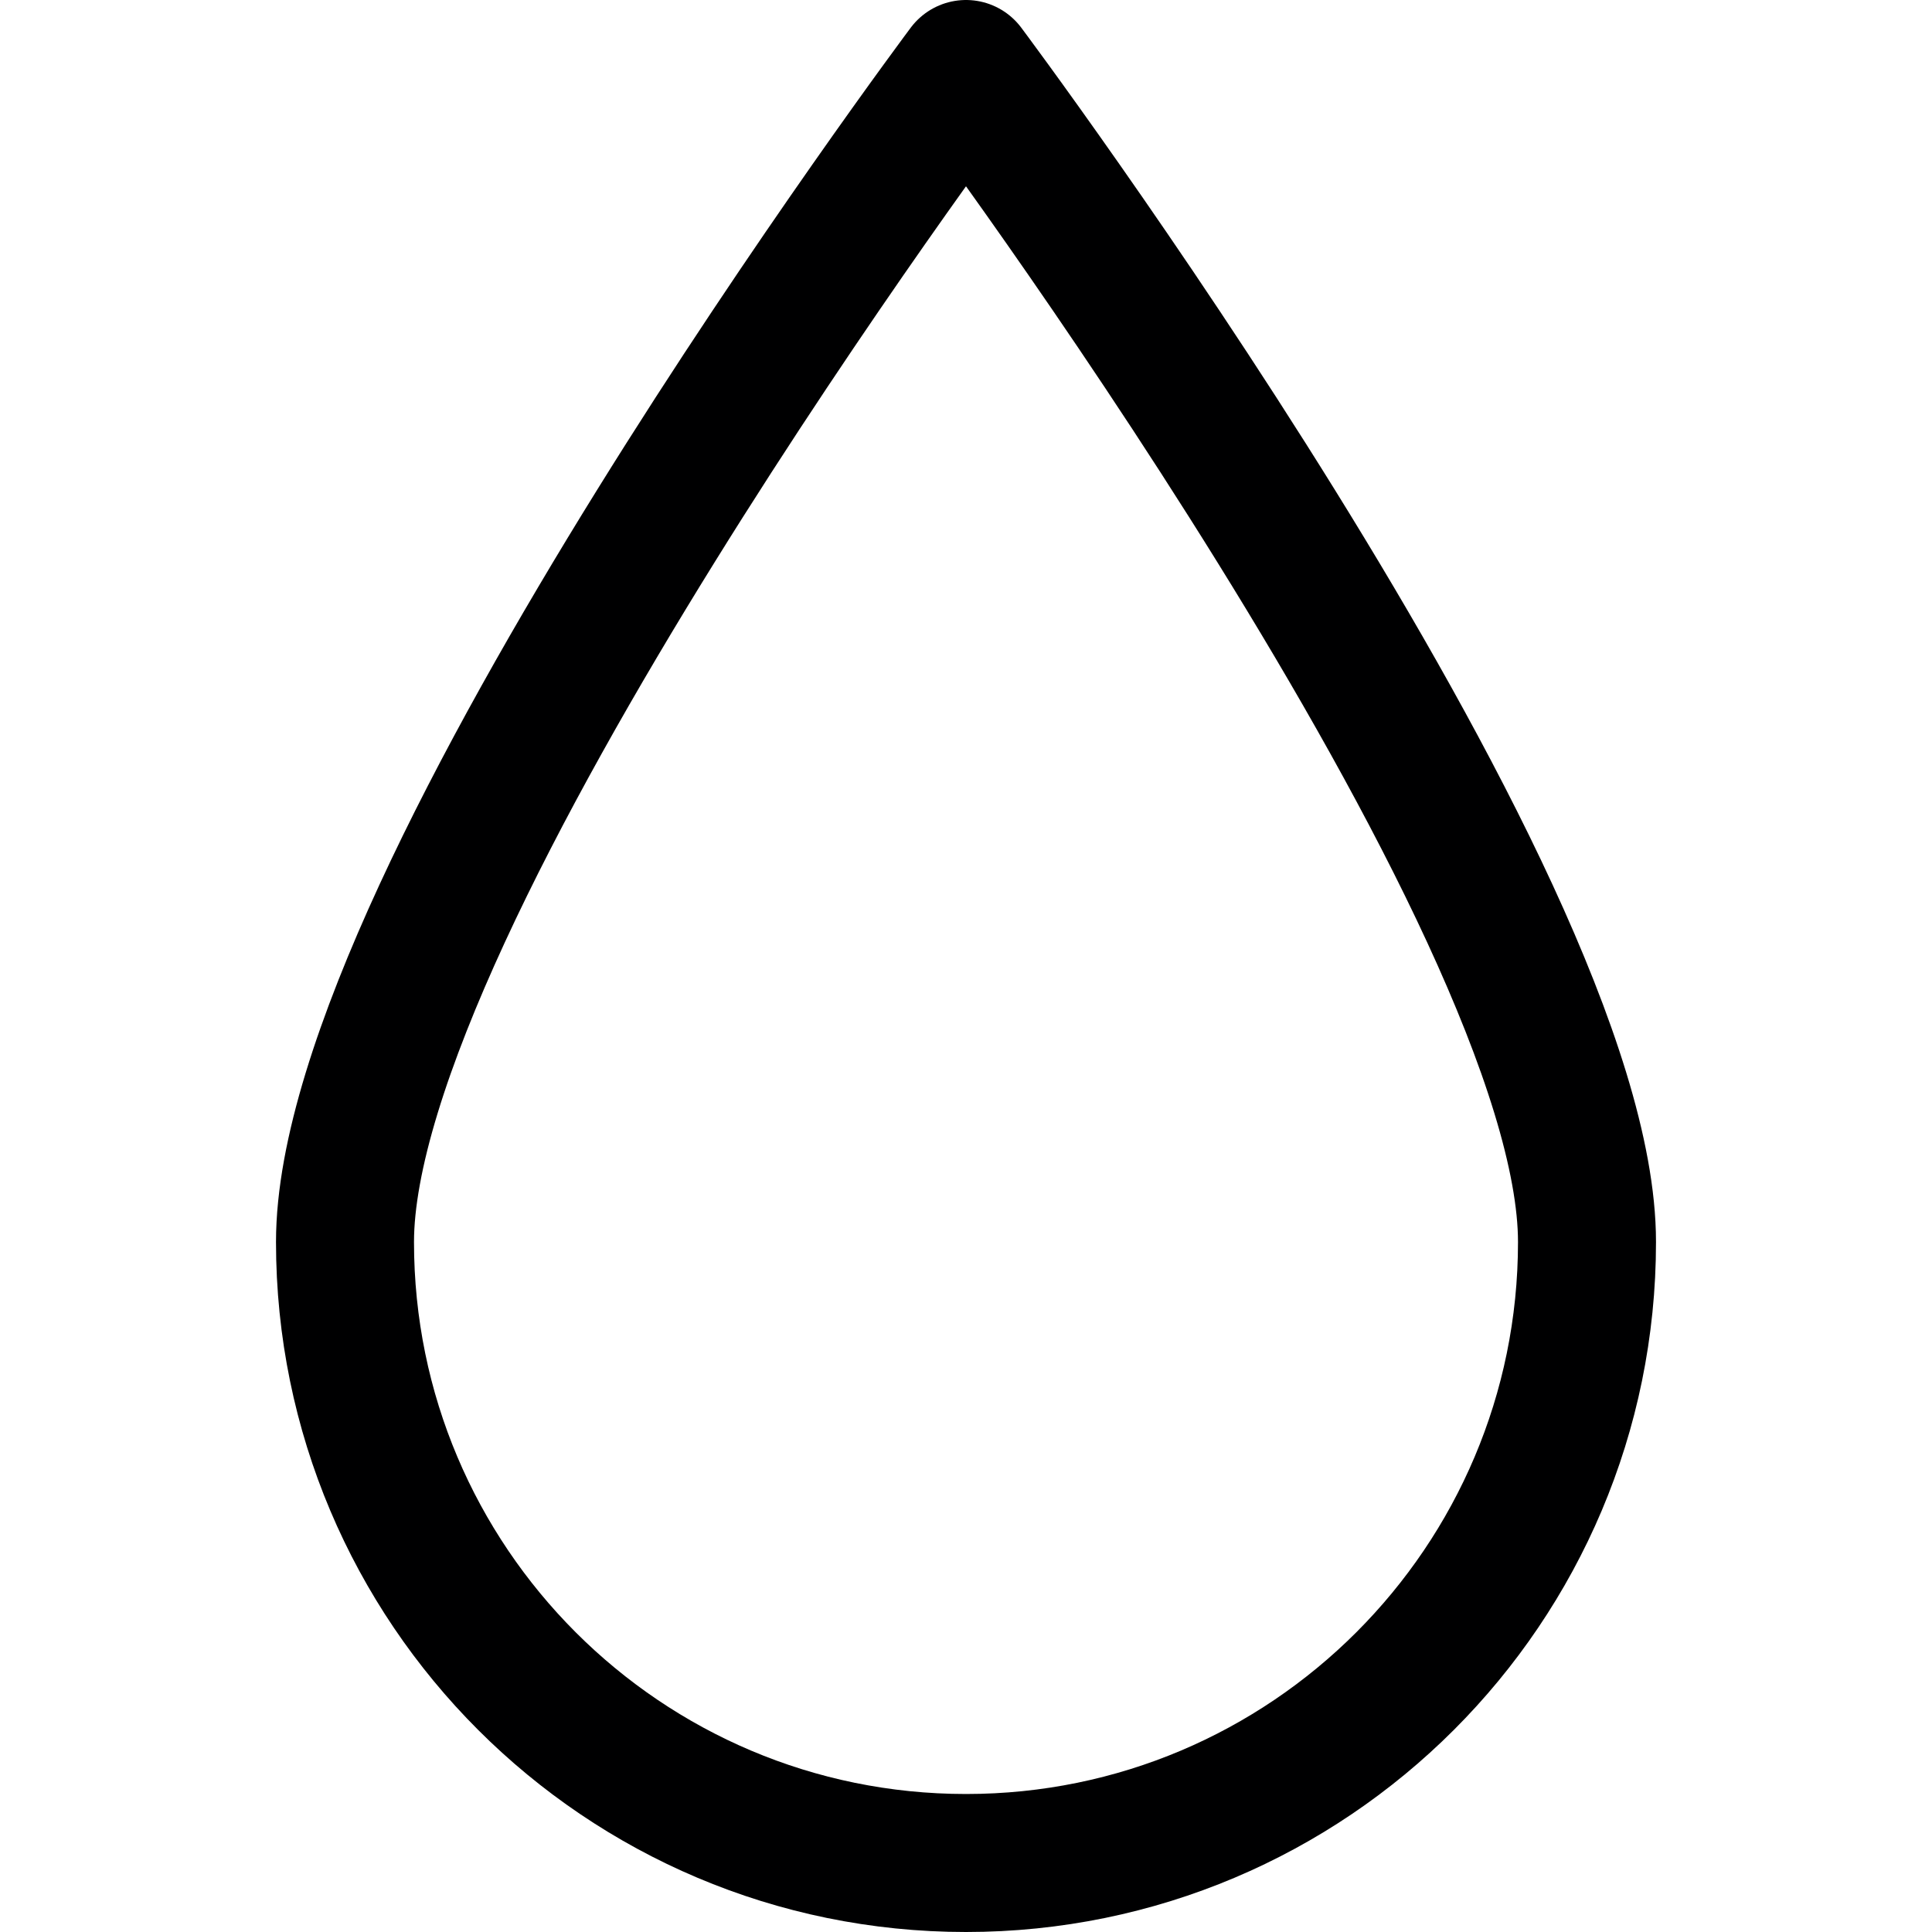 <svg xmlns="http://www.w3.org/2000/svg" width="14" height="14" viewBox="0 0 14 14"><path fill="none" stroke="#000001" stroke-linecap="round" stroke-linejoin="round" d="M11.5,9 C11.5,6.51 7,0.5 7,0.5 C7,0.5 2.5,6.51 2.5,9 C2.5,11.485 4.515,13.5 7,13.5 C9.485,13.5 11.5,11.485 11.5,9 Z"/></svg>